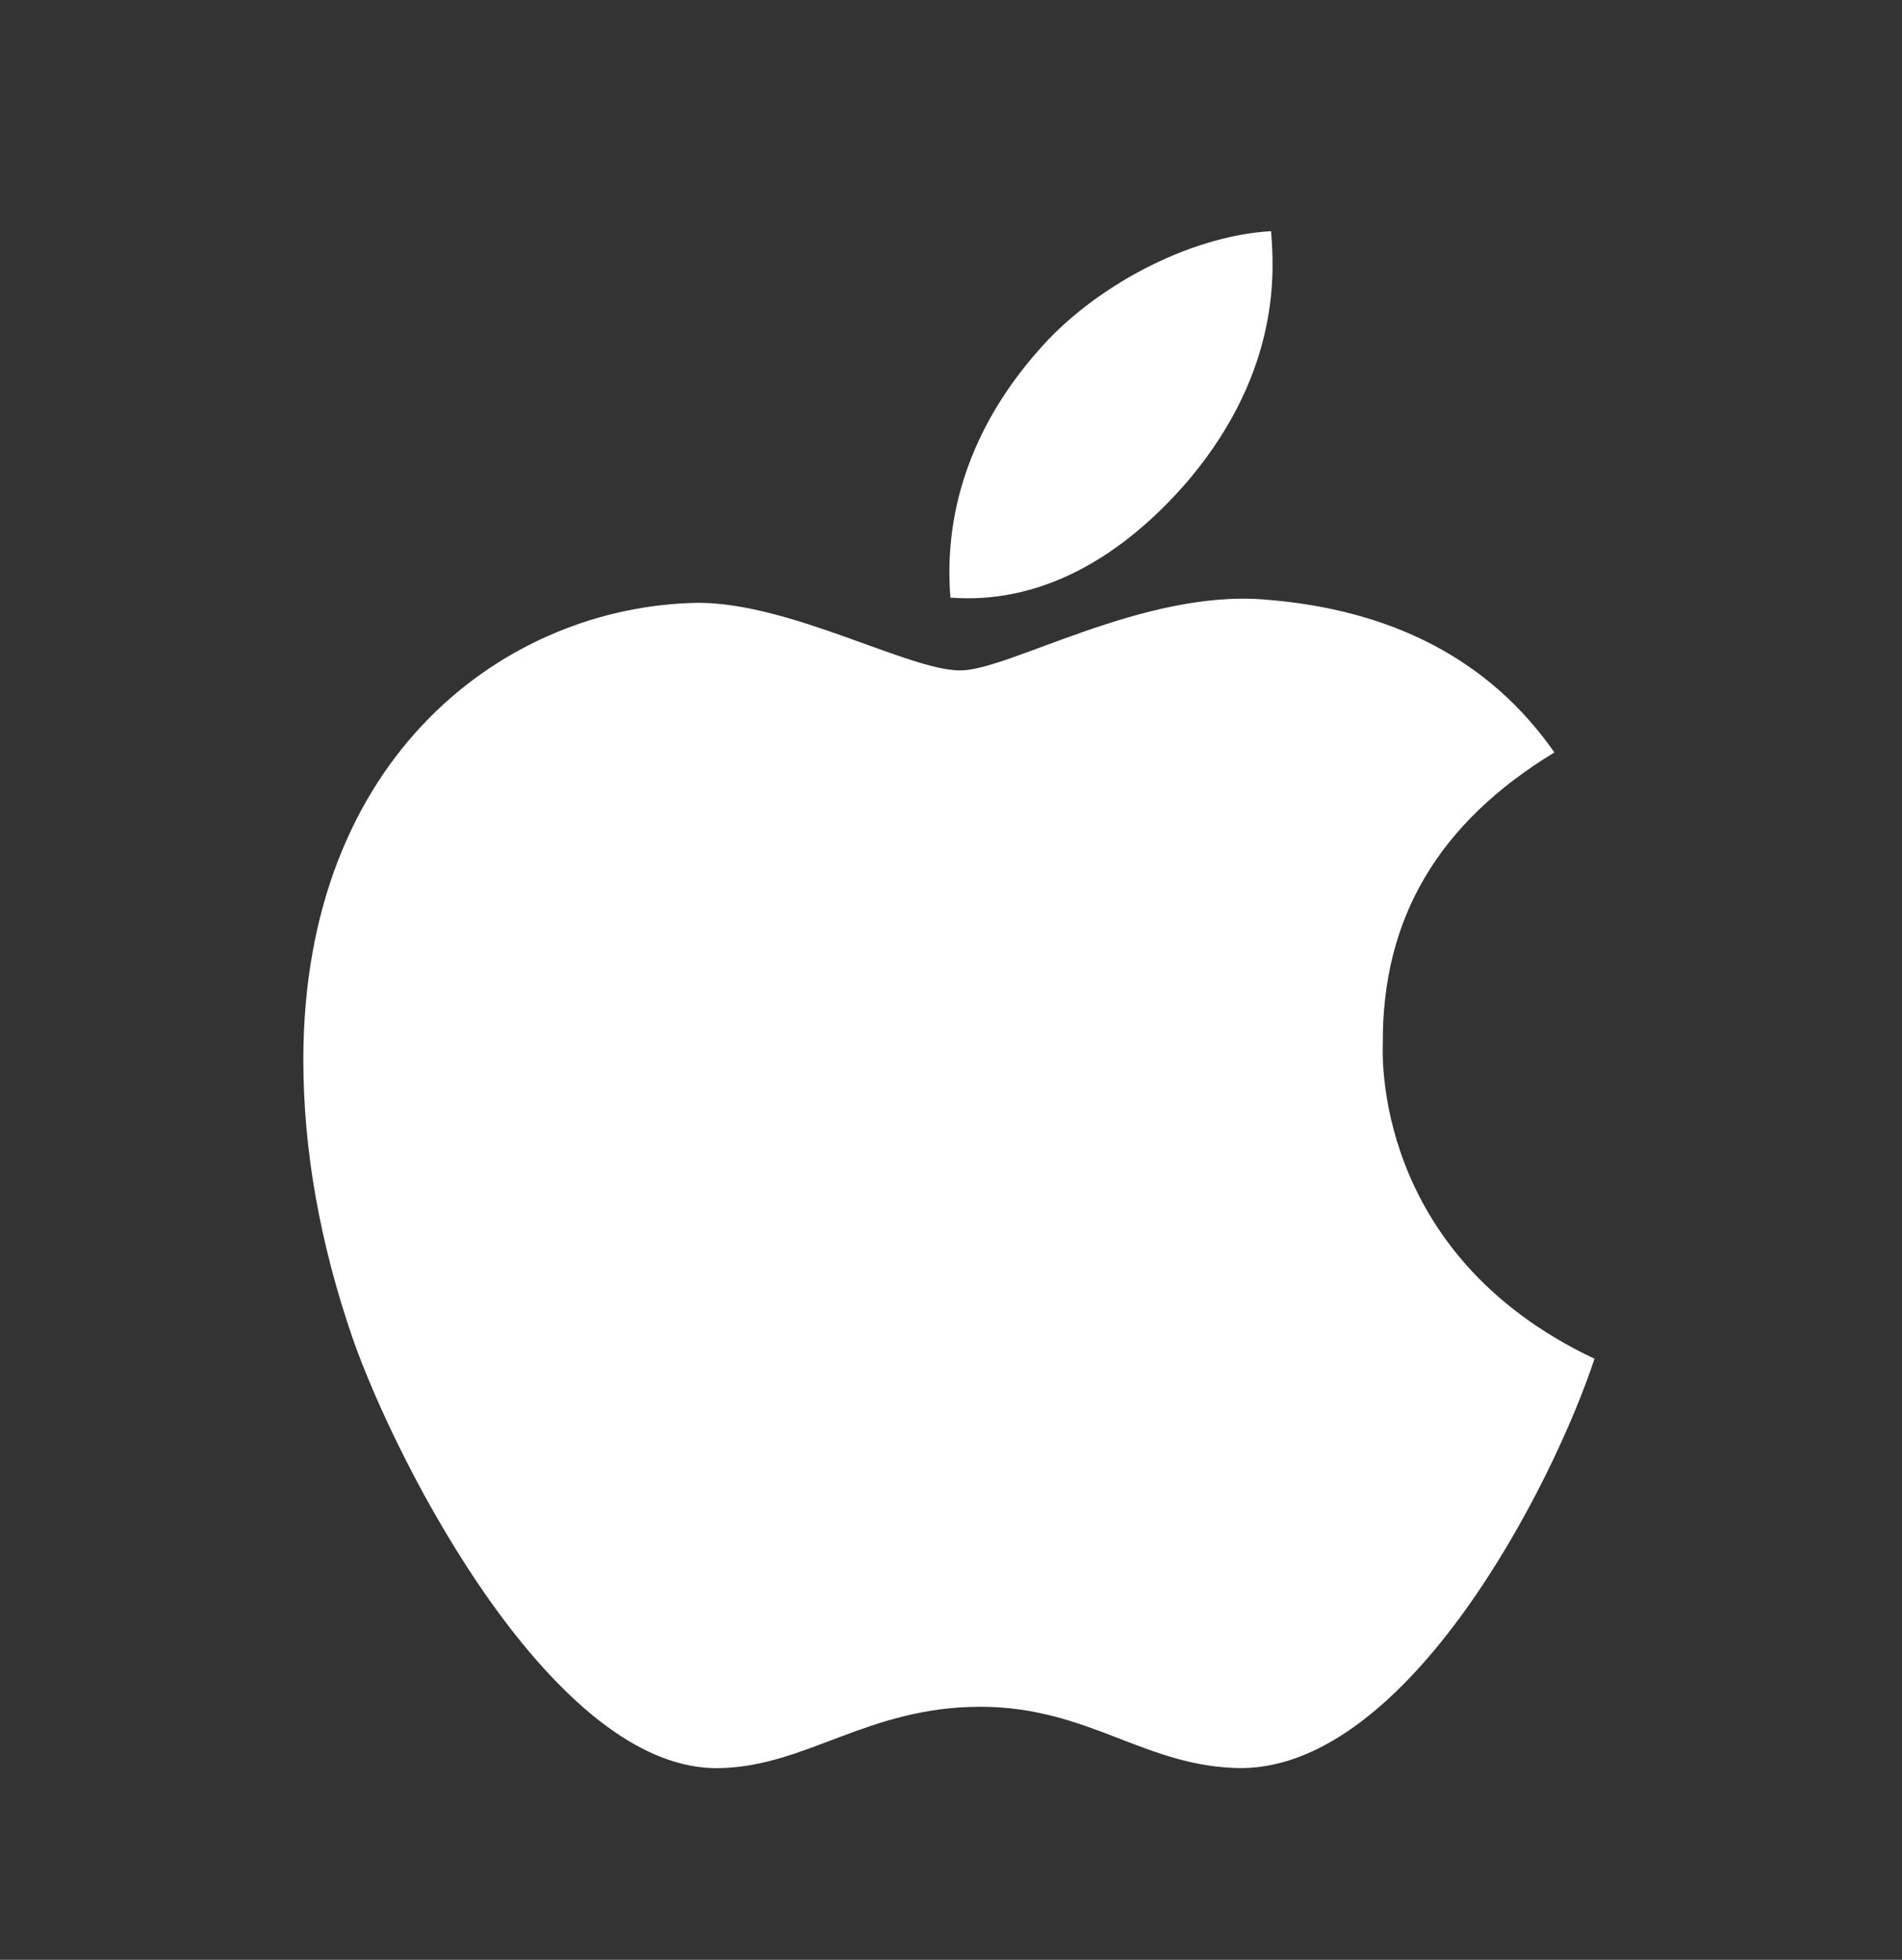 <svg width="33" height="34" viewBox="0 0 33 34" fill="none" xmlns="http://www.w3.org/2000/svg">
<rect x="0" y="0" width="33" height="34" fill="#333333" stroke="none"/>
<path d="M23.992 18.101C23.979 15.916 24.97 14.268 26.969 13.054C25.851 11.451 24.159 10.57 21.928 10.4C19.816 10.233 17.506 11.631 16.66 11.631C15.765 11.631 13.721 10.458 12.112 10.458C8.792 10.509 5.263 13.105 5.263 18.387C5.263 19.947 5.548 21.559 6.119 23.219C6.882 25.405 9.631 30.76 12.5 30.674C13.999 30.639 15.06 29.61 17.012 29.61C18.906 29.61 19.887 30.674 21.56 30.674C24.454 30.632 26.941 25.764 27.665 23.572C23.784 21.742 23.992 18.213 23.992 18.101ZM20.624 8.327C22.249 6.397 22.101 4.641 22.053 4.01C20.617 4.093 18.957 4.987 18.012 6.086C16.97 7.266 16.358 8.724 16.49 10.368C18.041 10.487 19.457 9.689 20.624 8.327Z" fill="white"/>
</svg>
